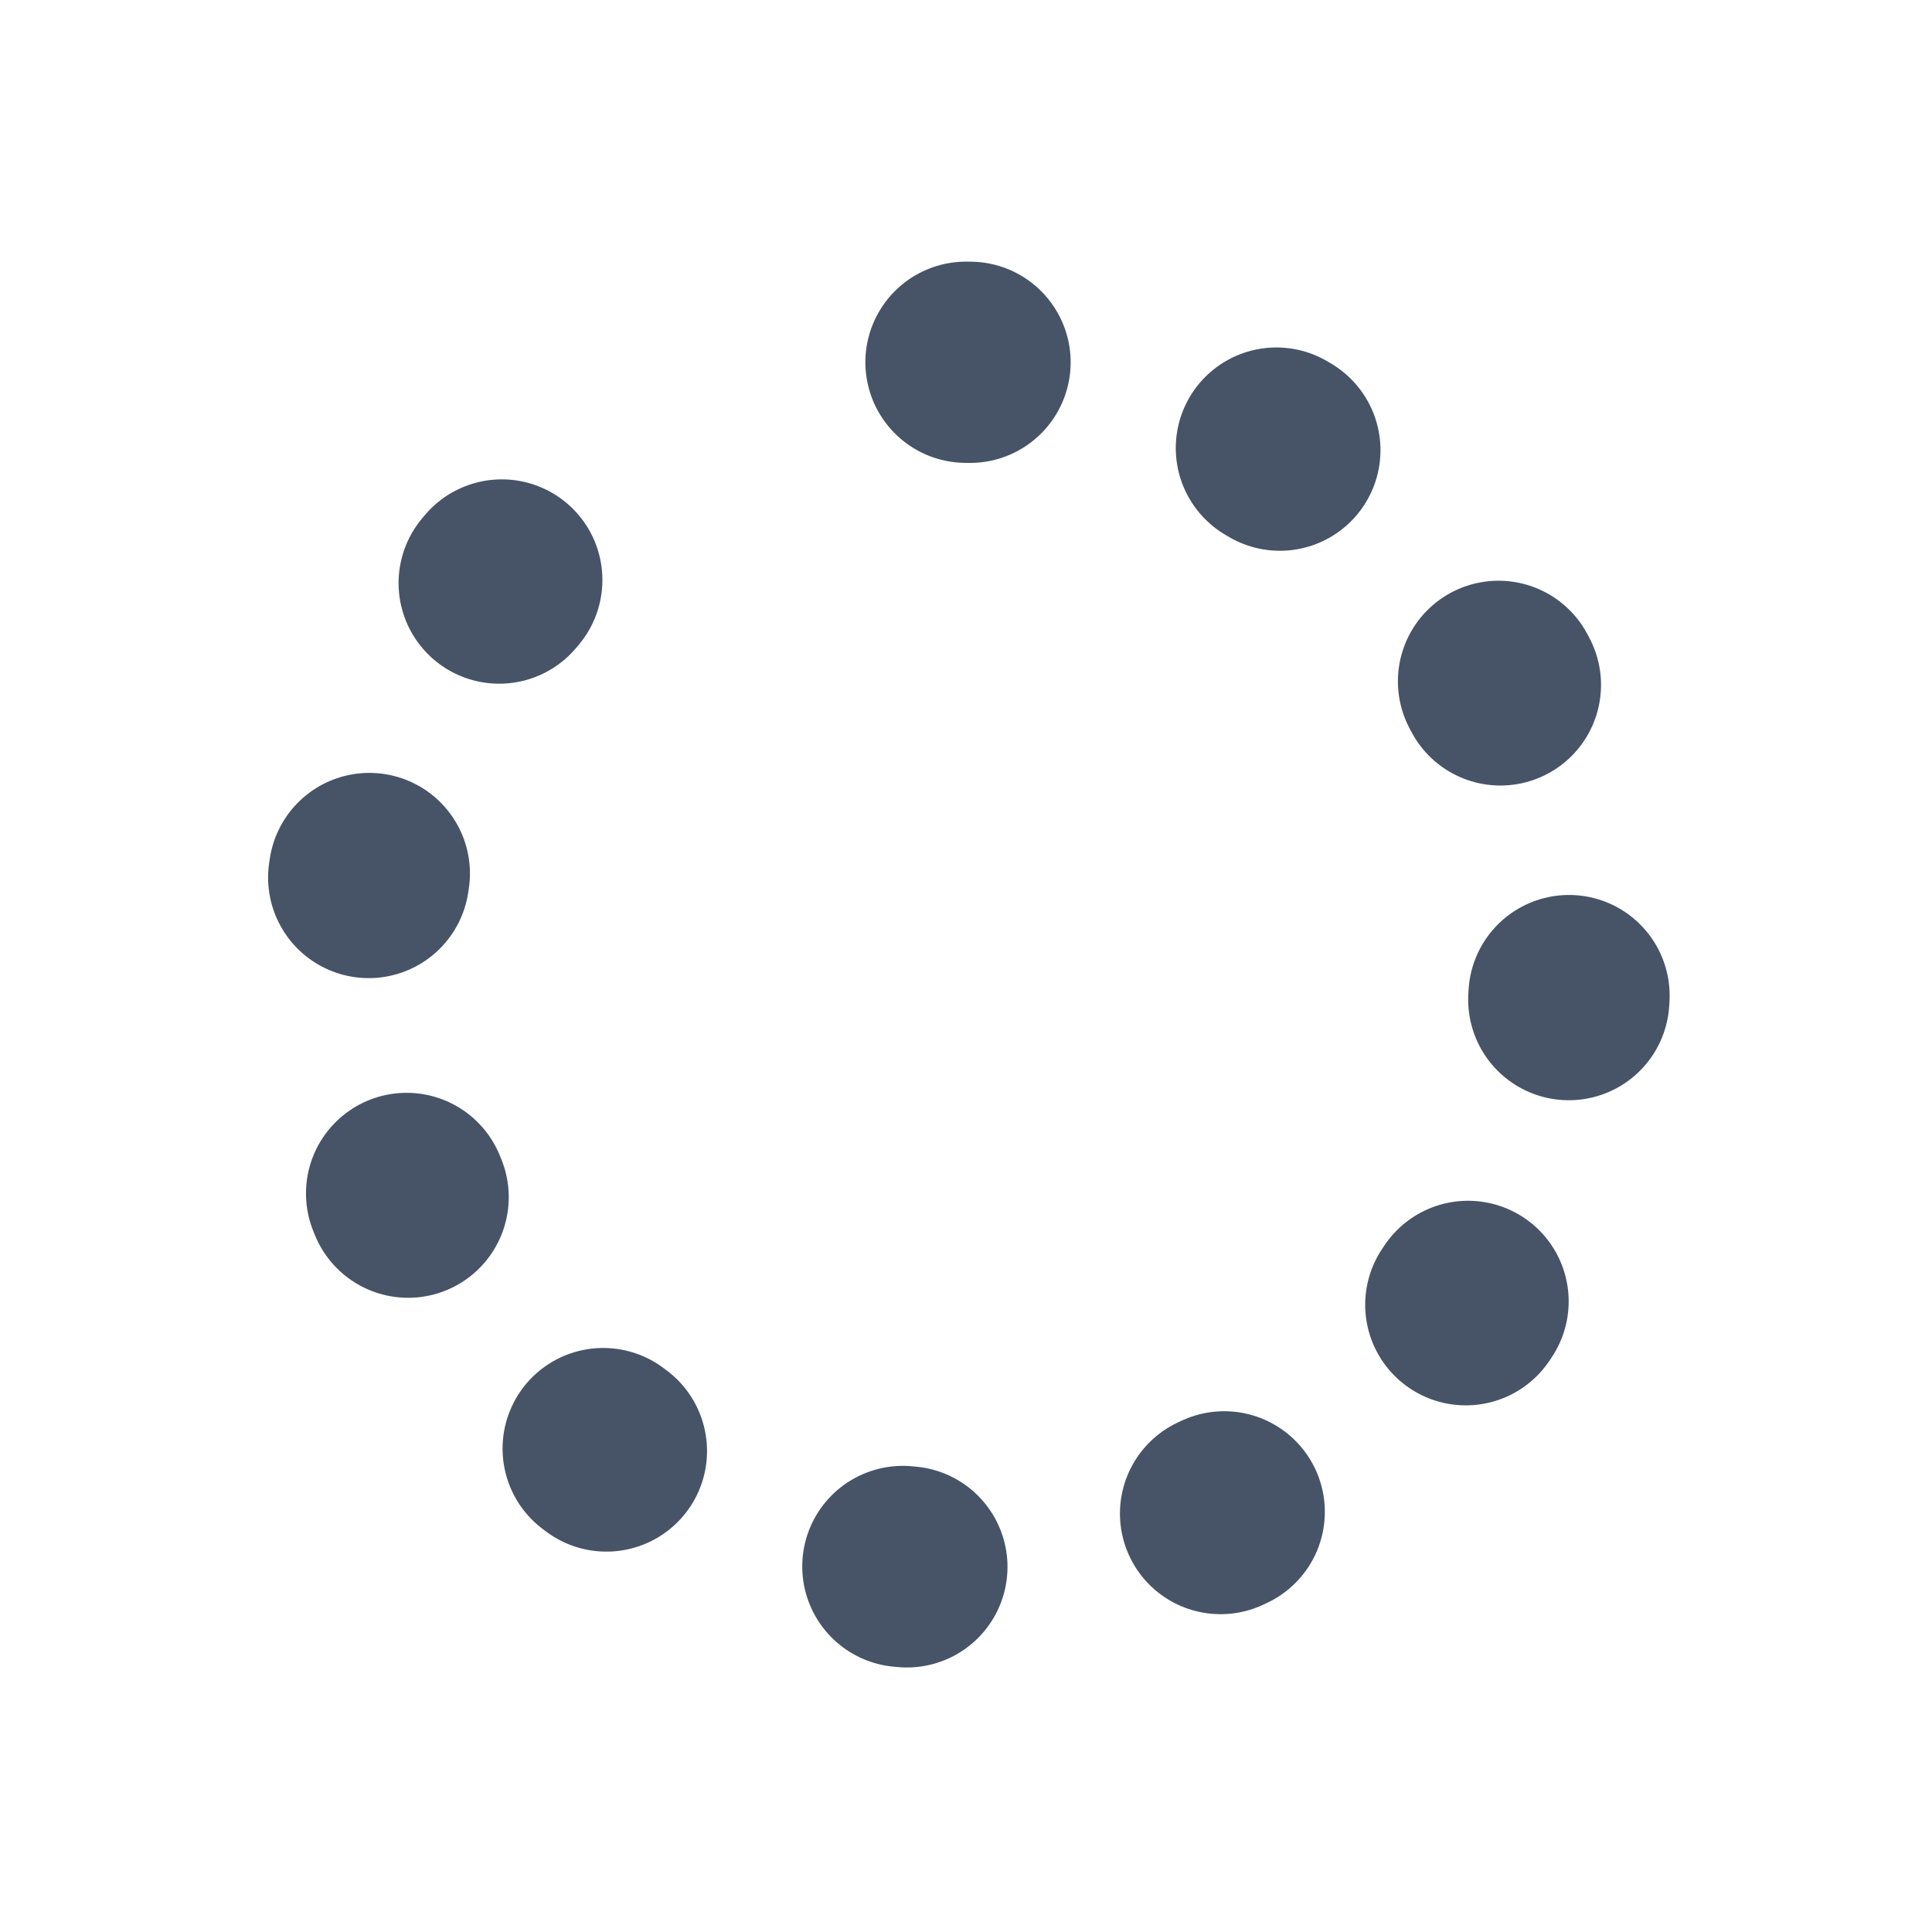 <svg width="48" height="48" viewBox="0 0 48 48" fill="none" xmlns="http://www.w3.org/2000/svg">
<path d="M24 9C32.284 9 39 15.716 39 24C39 32.284 32.284 39 24 39C15.716 39 9 32.284 9 24C9 20.158 10.444 16.654 12.819 14" stroke="#475467" stroke-width="5" stroke-linecap="round" stroke-dasharray="0.1 8"/>
</svg>
